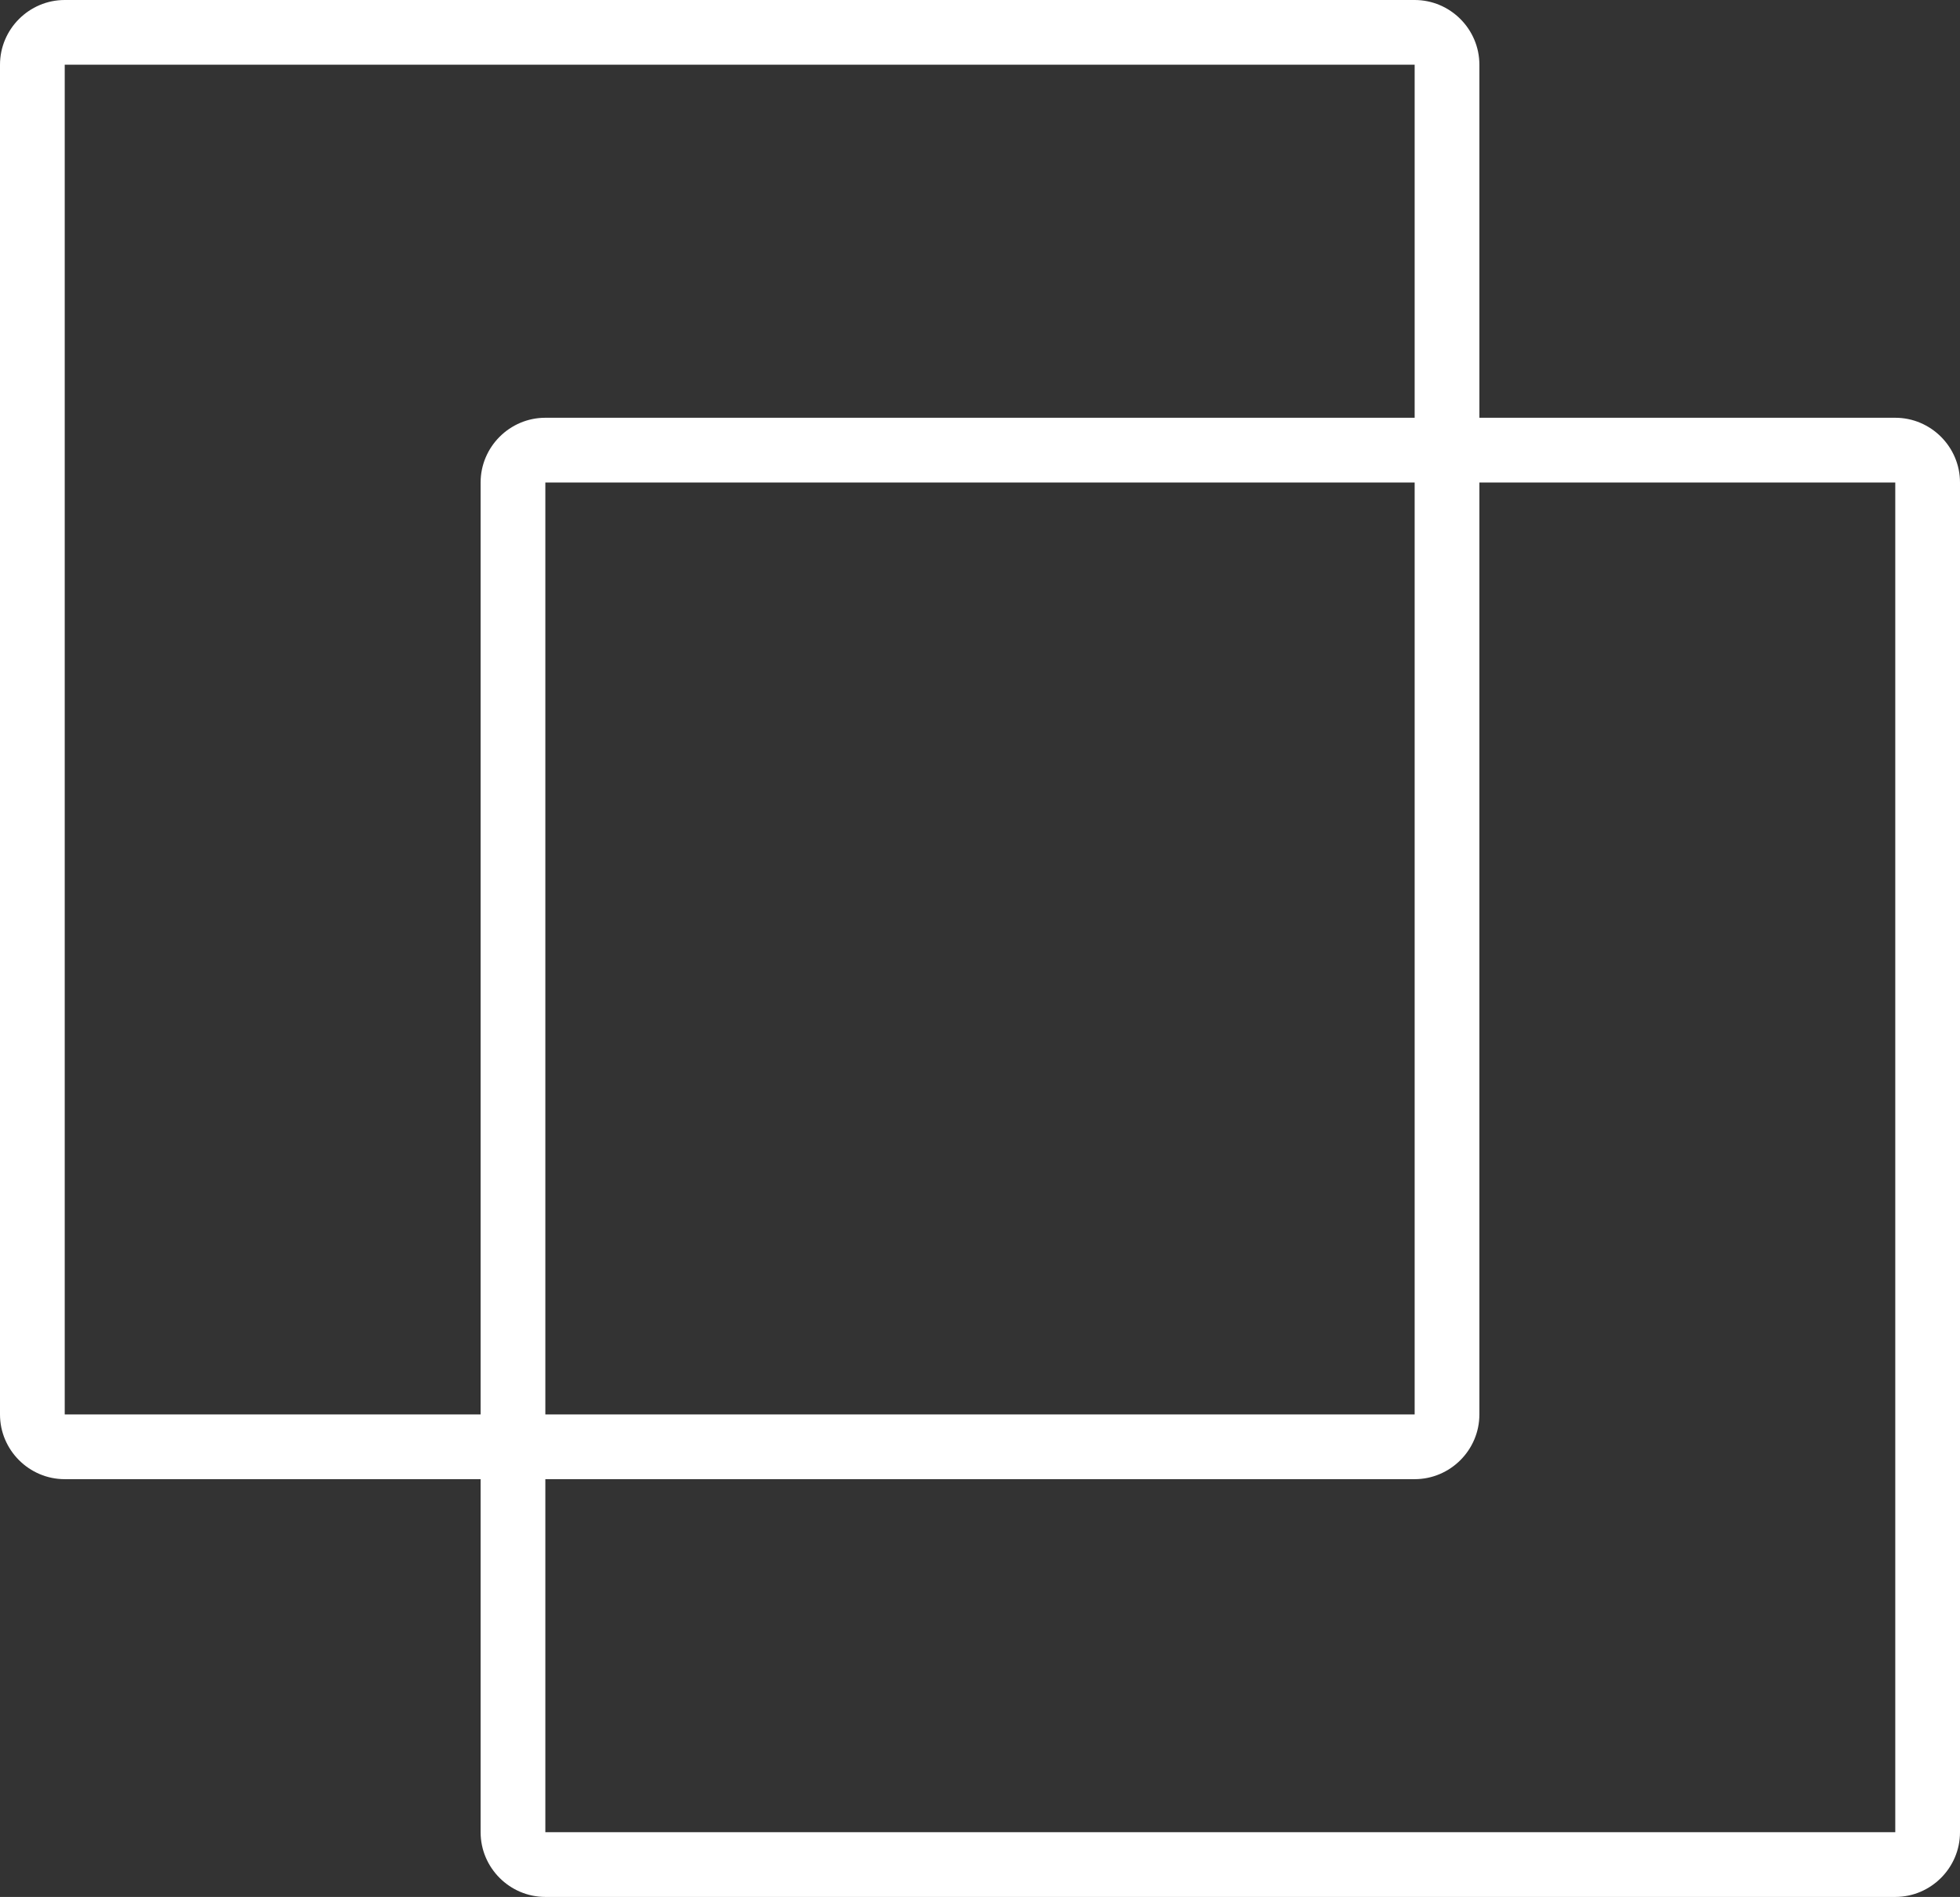<?xml version="1.0" encoding="UTF-8"?>
<svg id="Ebene_2" data-name="Ebene 2" xmlns="http://www.w3.org/2000/svg" viewBox="0 0 60.56 58.62">
  <rect x="0" y="0" width="60.56" height="58.62" fill="#333333" stroke="none"/>
  <defs>
    <style>
      .cls-1 {
        fill: #fff;
      }
    </style>
  </defs>
  <g id="Ebene_1-2" data-name="Ebene 1">
    <path class="cls-1" d="M43.71,2v41.71H2V2h41.71M43.71,0H2C.9,0,0,.9,0,2v41.71c0,1.1.9,2,2,2h41.71c1.1,0,2-.9,2-2V2c0-1.1-.9-2-2-2h0Z"/>
    <path class="cls-1" d="M58.56,14.91v41.71H16.85V14.91h41.71M58.56,12.91H16.85c-1.1,0-2,.9-2,2v41.71c0,1.1.9,2,2,2h41.71c1.1,0,2-.9,2-2V14.91c0-1.1-.9-2-2-2h0Z"/>
  </g>
</svg>